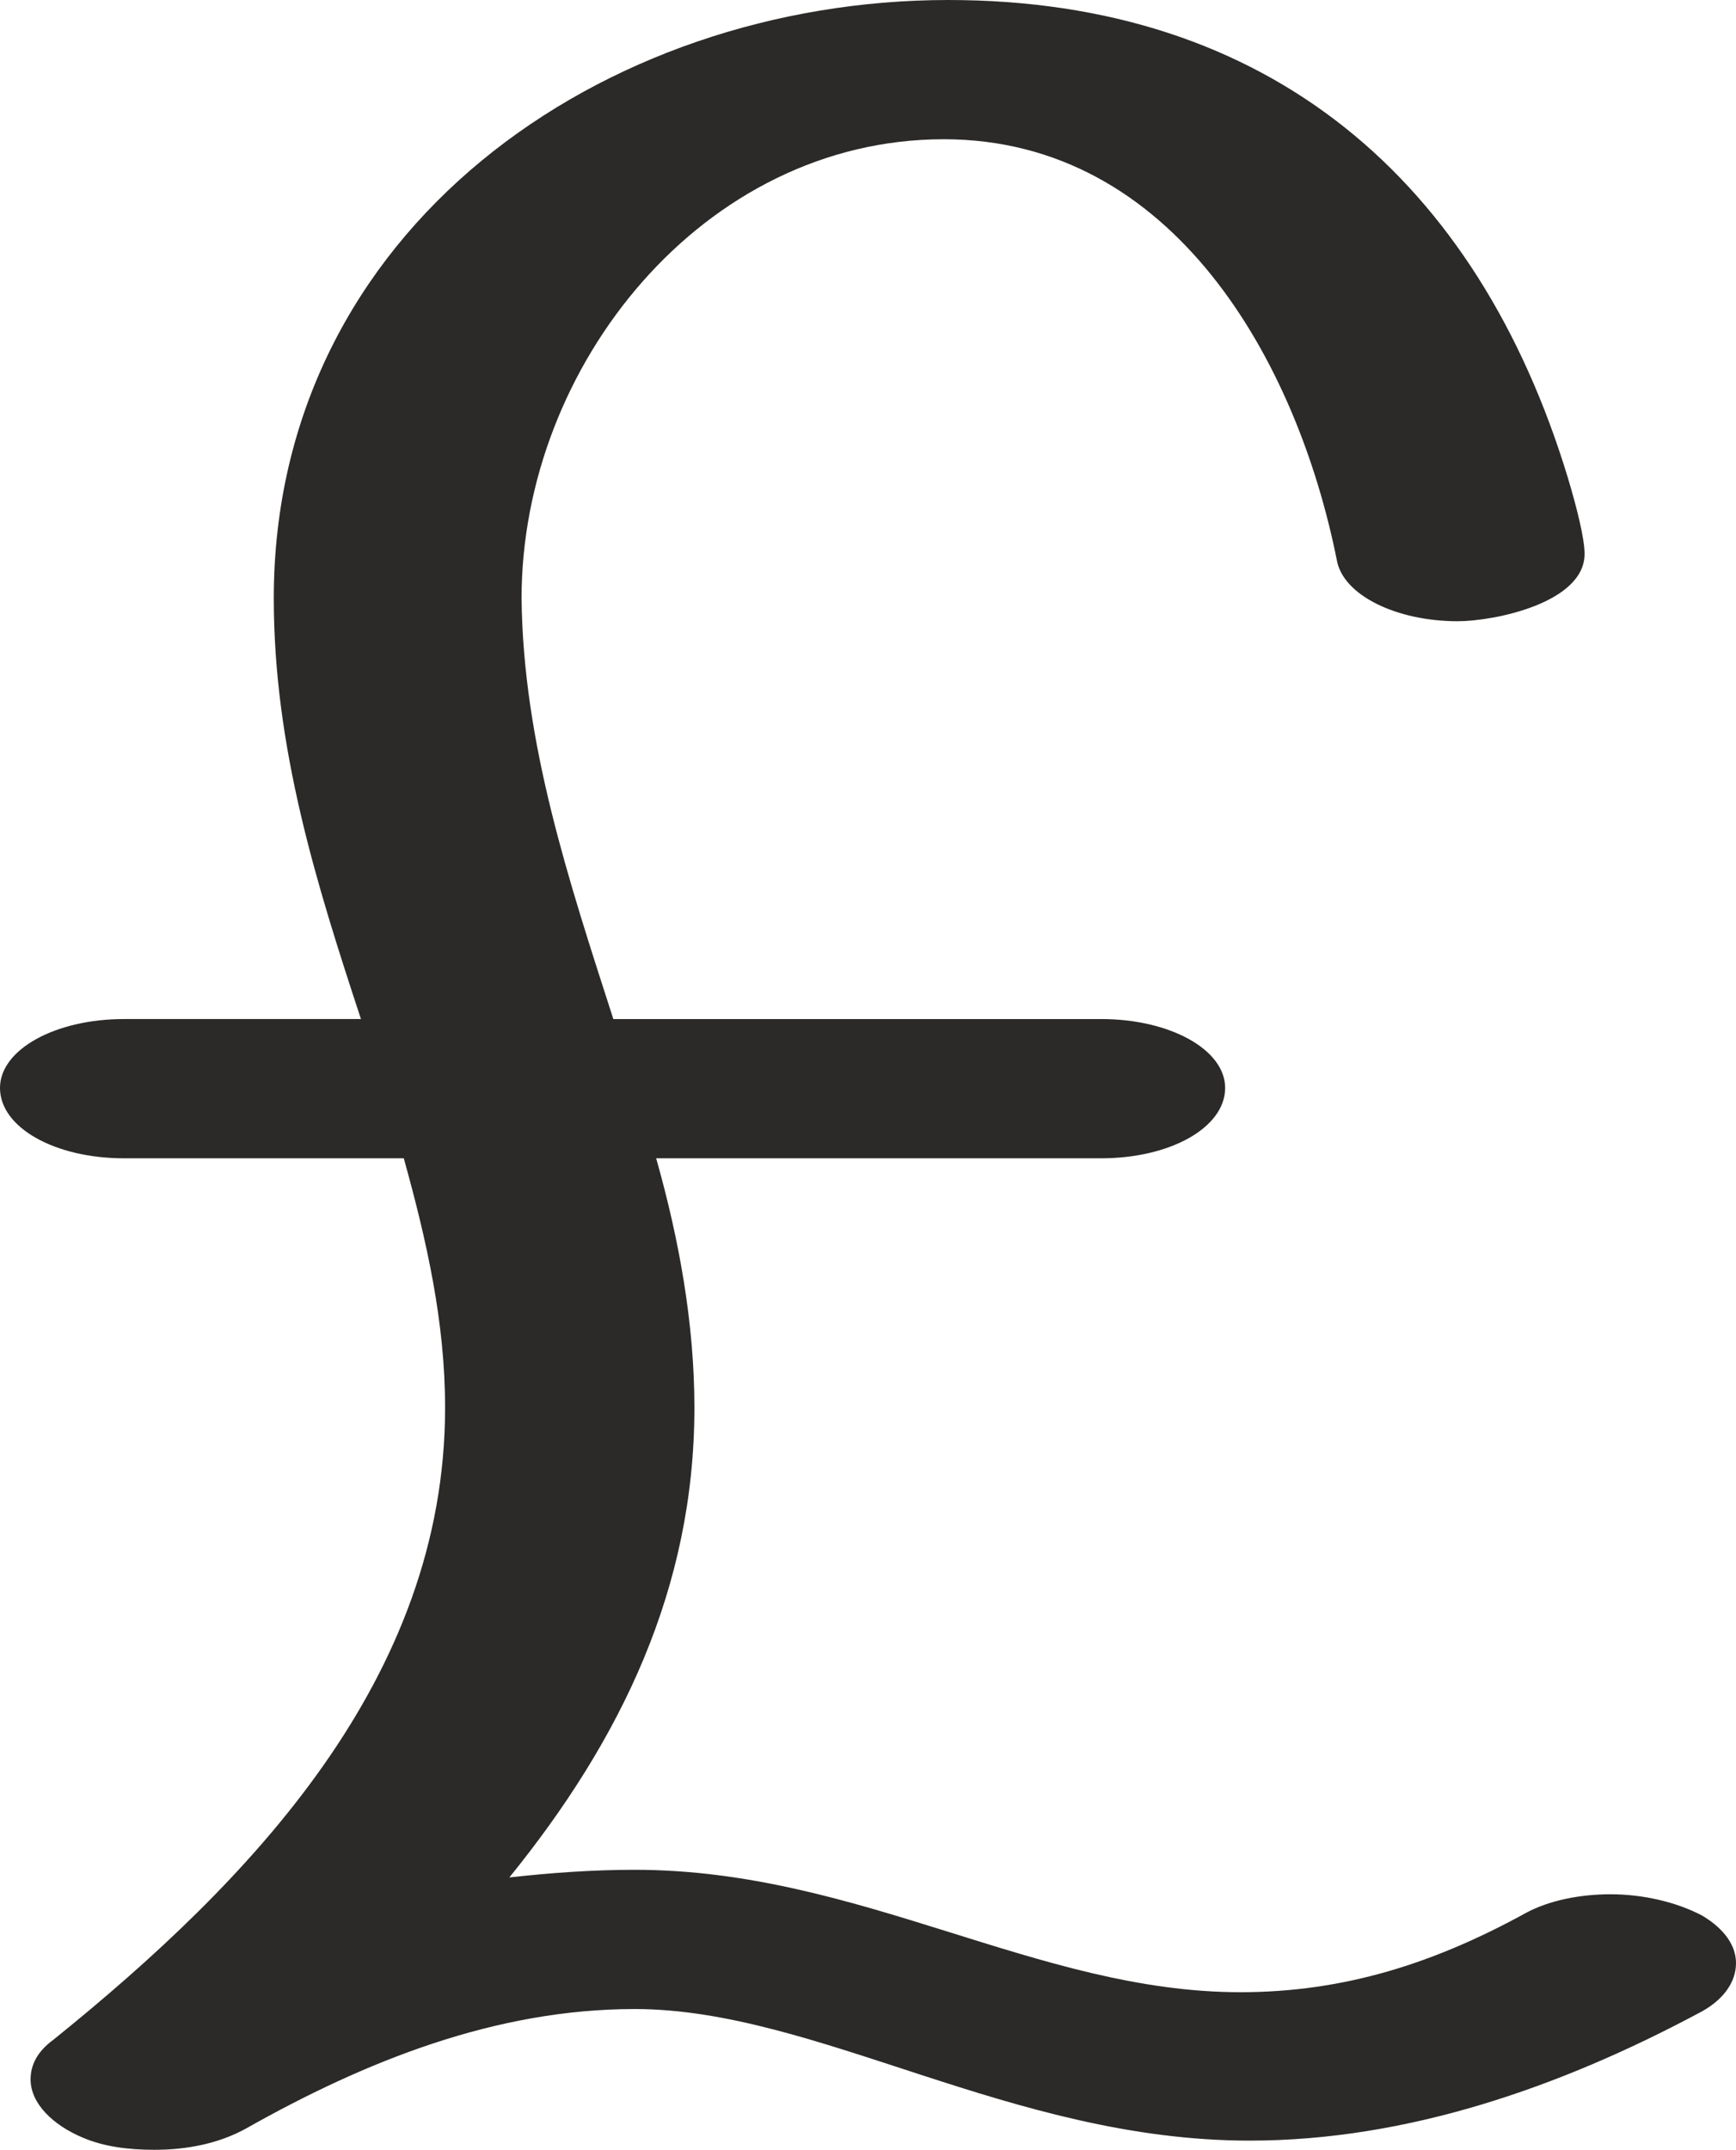 <?xml version="1.0" encoding="UTF-8"?>
<!DOCTYPE svg PUBLIC "-//W3C//DTD SVG 1.1//EN" "http://www.w3.org/Graphics/SVG/1.1/DTD/svg11.dtd">
<!-- Creator: CorelDRAW X8 -->
<svg xmlns="http://www.w3.org/2000/svg" xml:space="preserve" width="1135px" height="1405px" version="1.1" style="shape-rendering:geometricPrecision; text-rendering:geometricPrecision; image-rendering:optimizeQuality; fill-rule:evenodd; clip-rule:evenodd"
viewBox="0 0 1135 1405"
 xmlns:xlink="http://www.w3.org/1999/xlink">
 <defs>
  <style type="text/css">
   <![CDATA[
    .fil0 {fill:#2B2A29;fill-rule:nonzero}
   ]]>
  </style>
 </defs>
 <g id="Layer_x0020_1">
  <path class="fil0" d="M101 1405c21,0 42,-4 60,-14 78,-44 163,-78 254,-78 119,0 246,86 402,86 103,0 203,-35 293,-83 16,-8 25,-20 25,-33 0,-11 -7,-22 -22,-31 -17,-9 -39,-14 -60,-14 -20,0 -40,4 -55,12 -60,33 -119,52 -187,52 -133,0 -249,-80 -396,-80 -28,0 -55,2 -82,5 73,-90 121,-189 121,-307 0,-55 -10,-110 -25,-163l291 0c45,0 81,-20 81,-46 0,-25 -36,-45 -81,-45l-319 0c-29,-90 -59,-180 -60,-275 0,-152 119,-300 276,-300 150,0 231,145 257,275 4,23 39,40 79,40 24,0 83,-12 83,-44 0,-10 -5,-30 -11,-50 -59,-194 -195,-312 -405,-312 -226,0 -441,150 -441,391 0,98 28,187 57,275l-155 0c-45,0 -81,20 -81,45 0,26 36,46 81,46l183 0c15,54 27,107 27,163 0,177 -127,309 -256,413 -11,8 -15,17 -15,26 0,16 15,30 34,38 14,6 30,8 47,8z"/>
 </g>
</svg>
